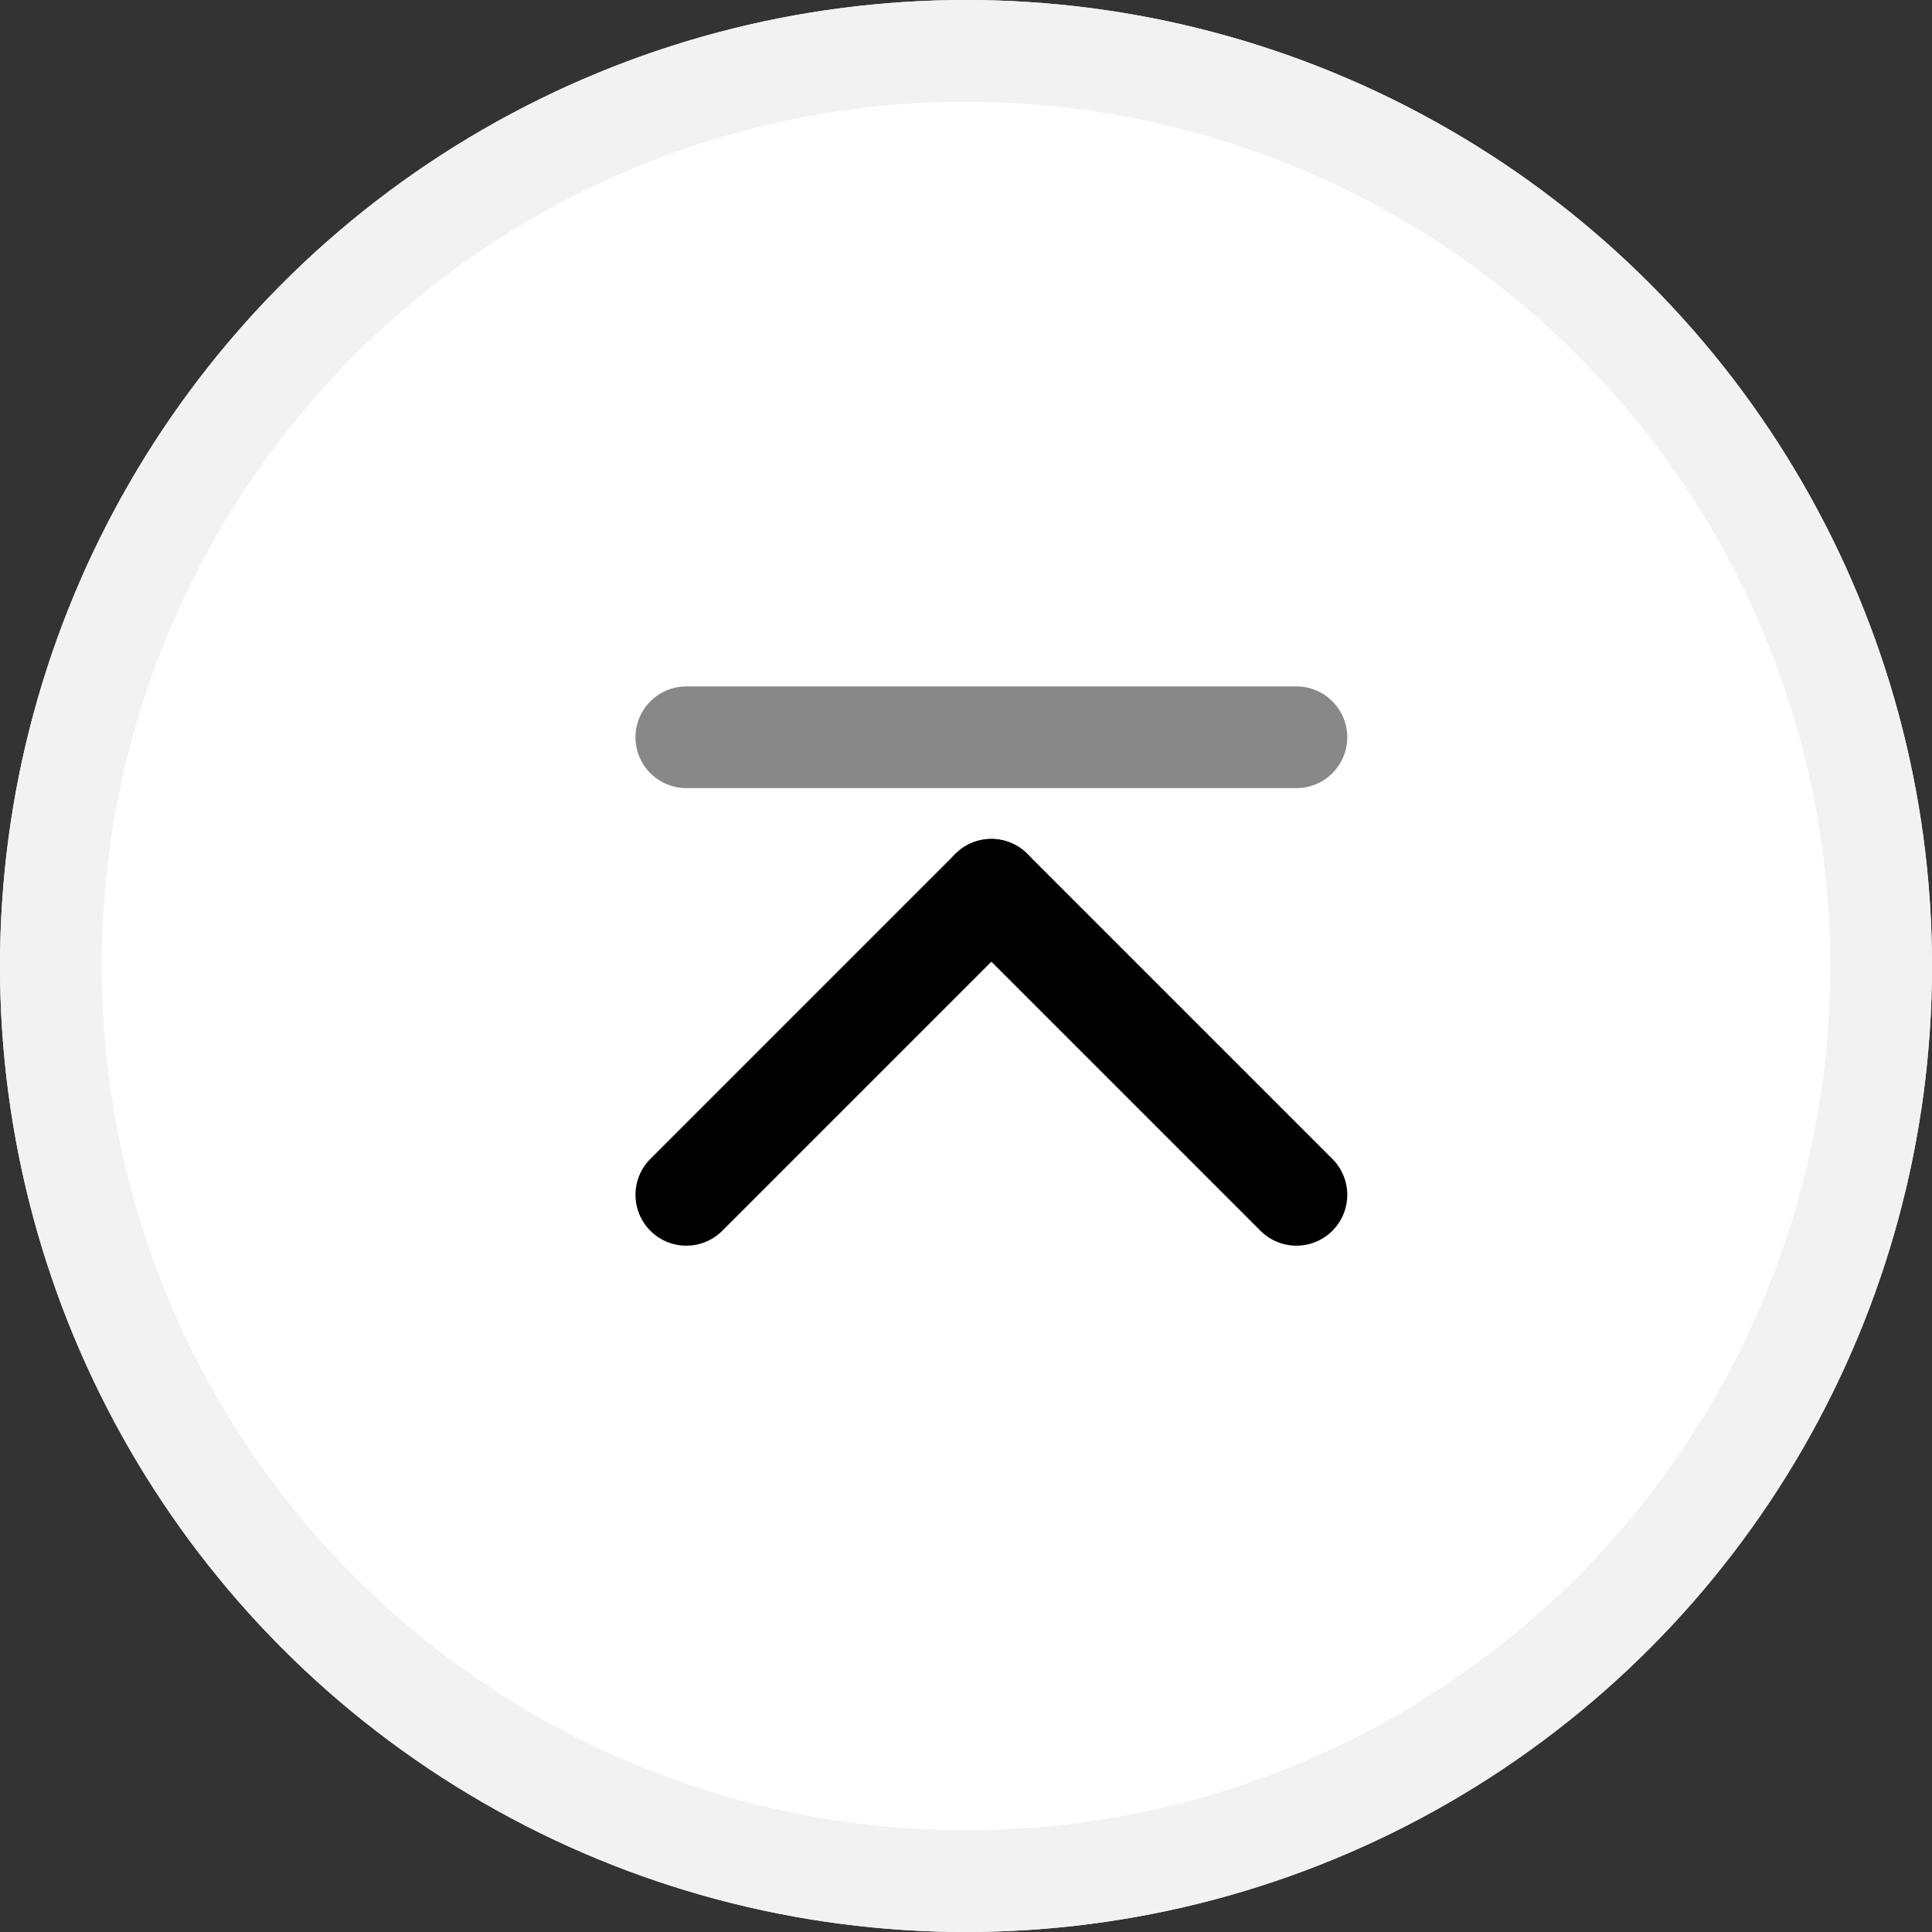 <svg xmlns="http://www.w3.org/2000/svg" width="38" height="38" viewBox="0 0 38 38">
  <rect x="0" y="0" width="38" height="38" fill="#333333" stroke="none"/>
  <g id="그룹_1804" data-name="그룹 1804" transform="translate(-182 -351)">
    <g id="타원_114" data-name="타원 114" transform="translate(182 351)" fill="#fff" stroke="#f2f2f2" stroke-width="2">
      <circle cx="19" cy="19" r="19" stroke="none"/>
      <circle cx="19" cy="19" r="18" fill="none"/>
    </g>
    <g id="그룹_1803" data-name="그룹 1803" transform="translate(21.999 33.001)">
      <line id="선_527" data-name="선 527" y1="6" x2="6" transform="translate(173.5 335.5)" fill="none" stroke="#000" stroke-linecap="round" stroke-width="2"/>
      <line id="선_528" data-name="선 528" x1="6" y1="6" transform="translate(179.5 335.5)" fill="none" stroke="#000" stroke-linecap="round" stroke-width="2"/>
    </g>
    <line id="선_529" data-name="선 529" x2="12" transform="translate(195.499 365.501)" fill="none" stroke="#888" stroke-linecap="round" stroke-width="2"/>
  </g>
</svg>

